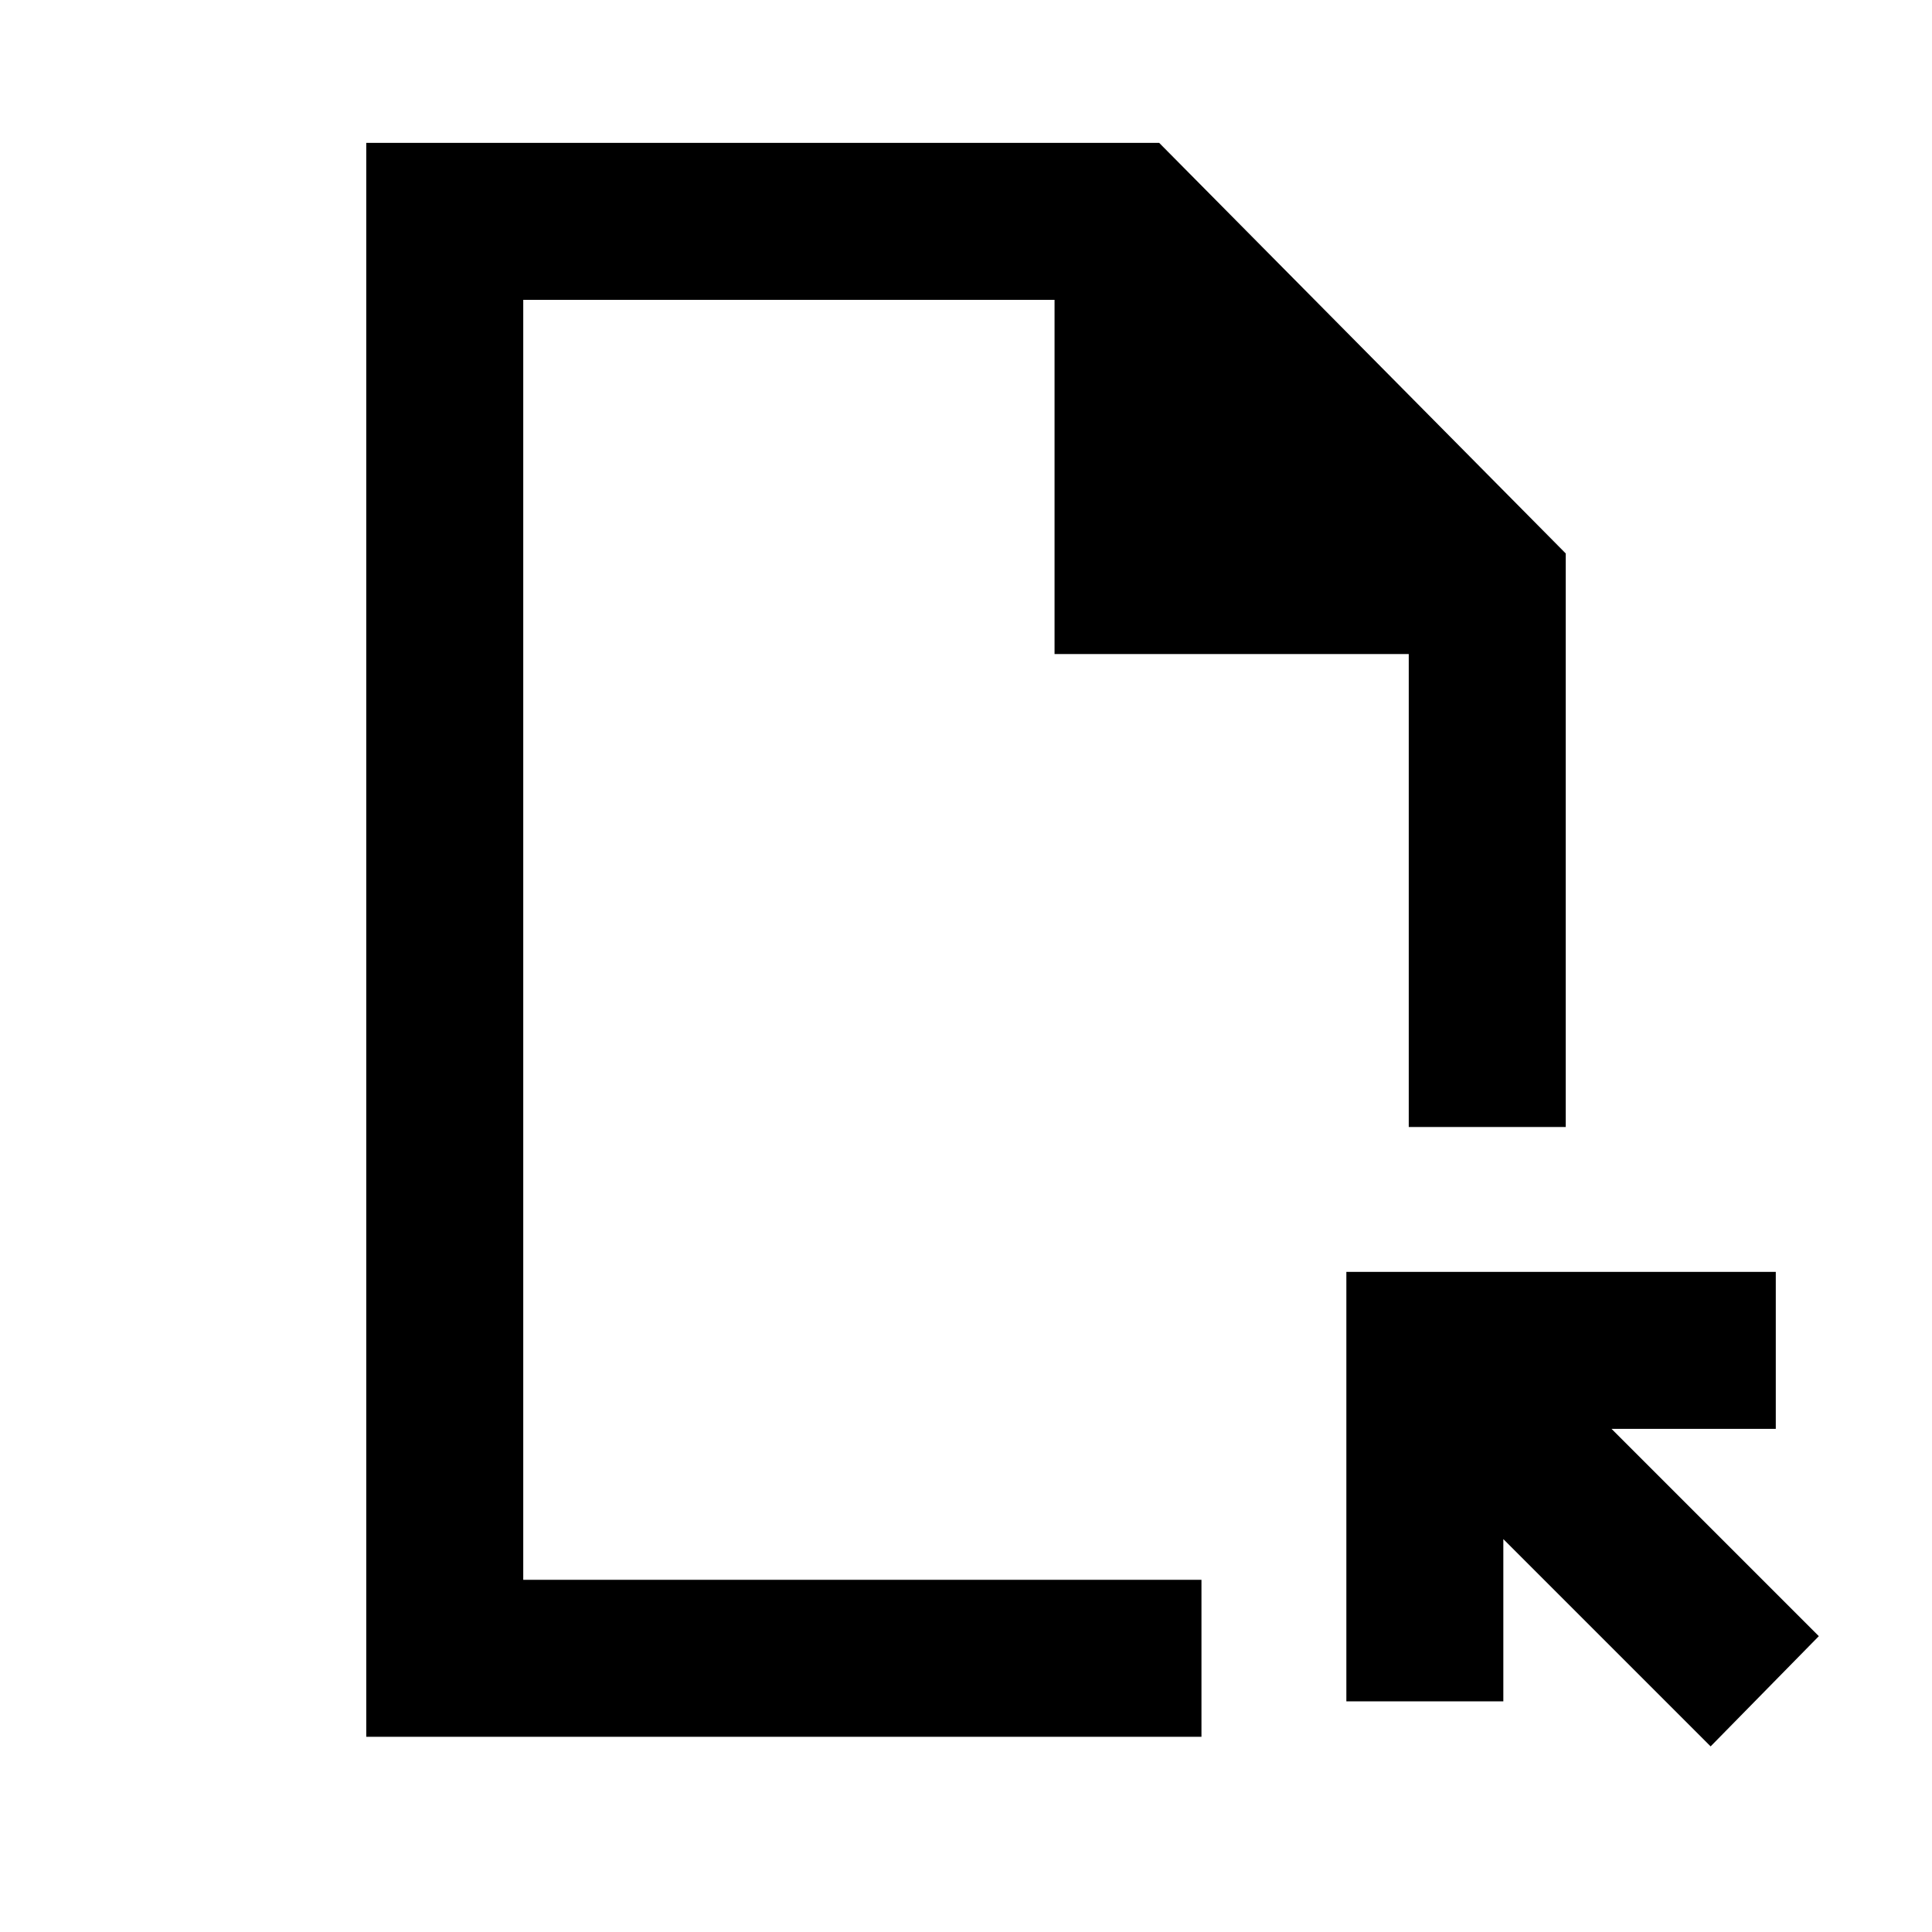 <svg xmlns="http://www.w3.org/2000/svg" height="20" viewBox="0 -960 960 960" width="20"><path d="M182-97v-792h394l202 204v285h-78v-235H524v-176H260v636h337v78H182Zm668 4.77-103-103v80.61h-78V-328h213.38v78h-81.61l103 103L850-92.23ZM260-175v-636 636Z"/></svg>